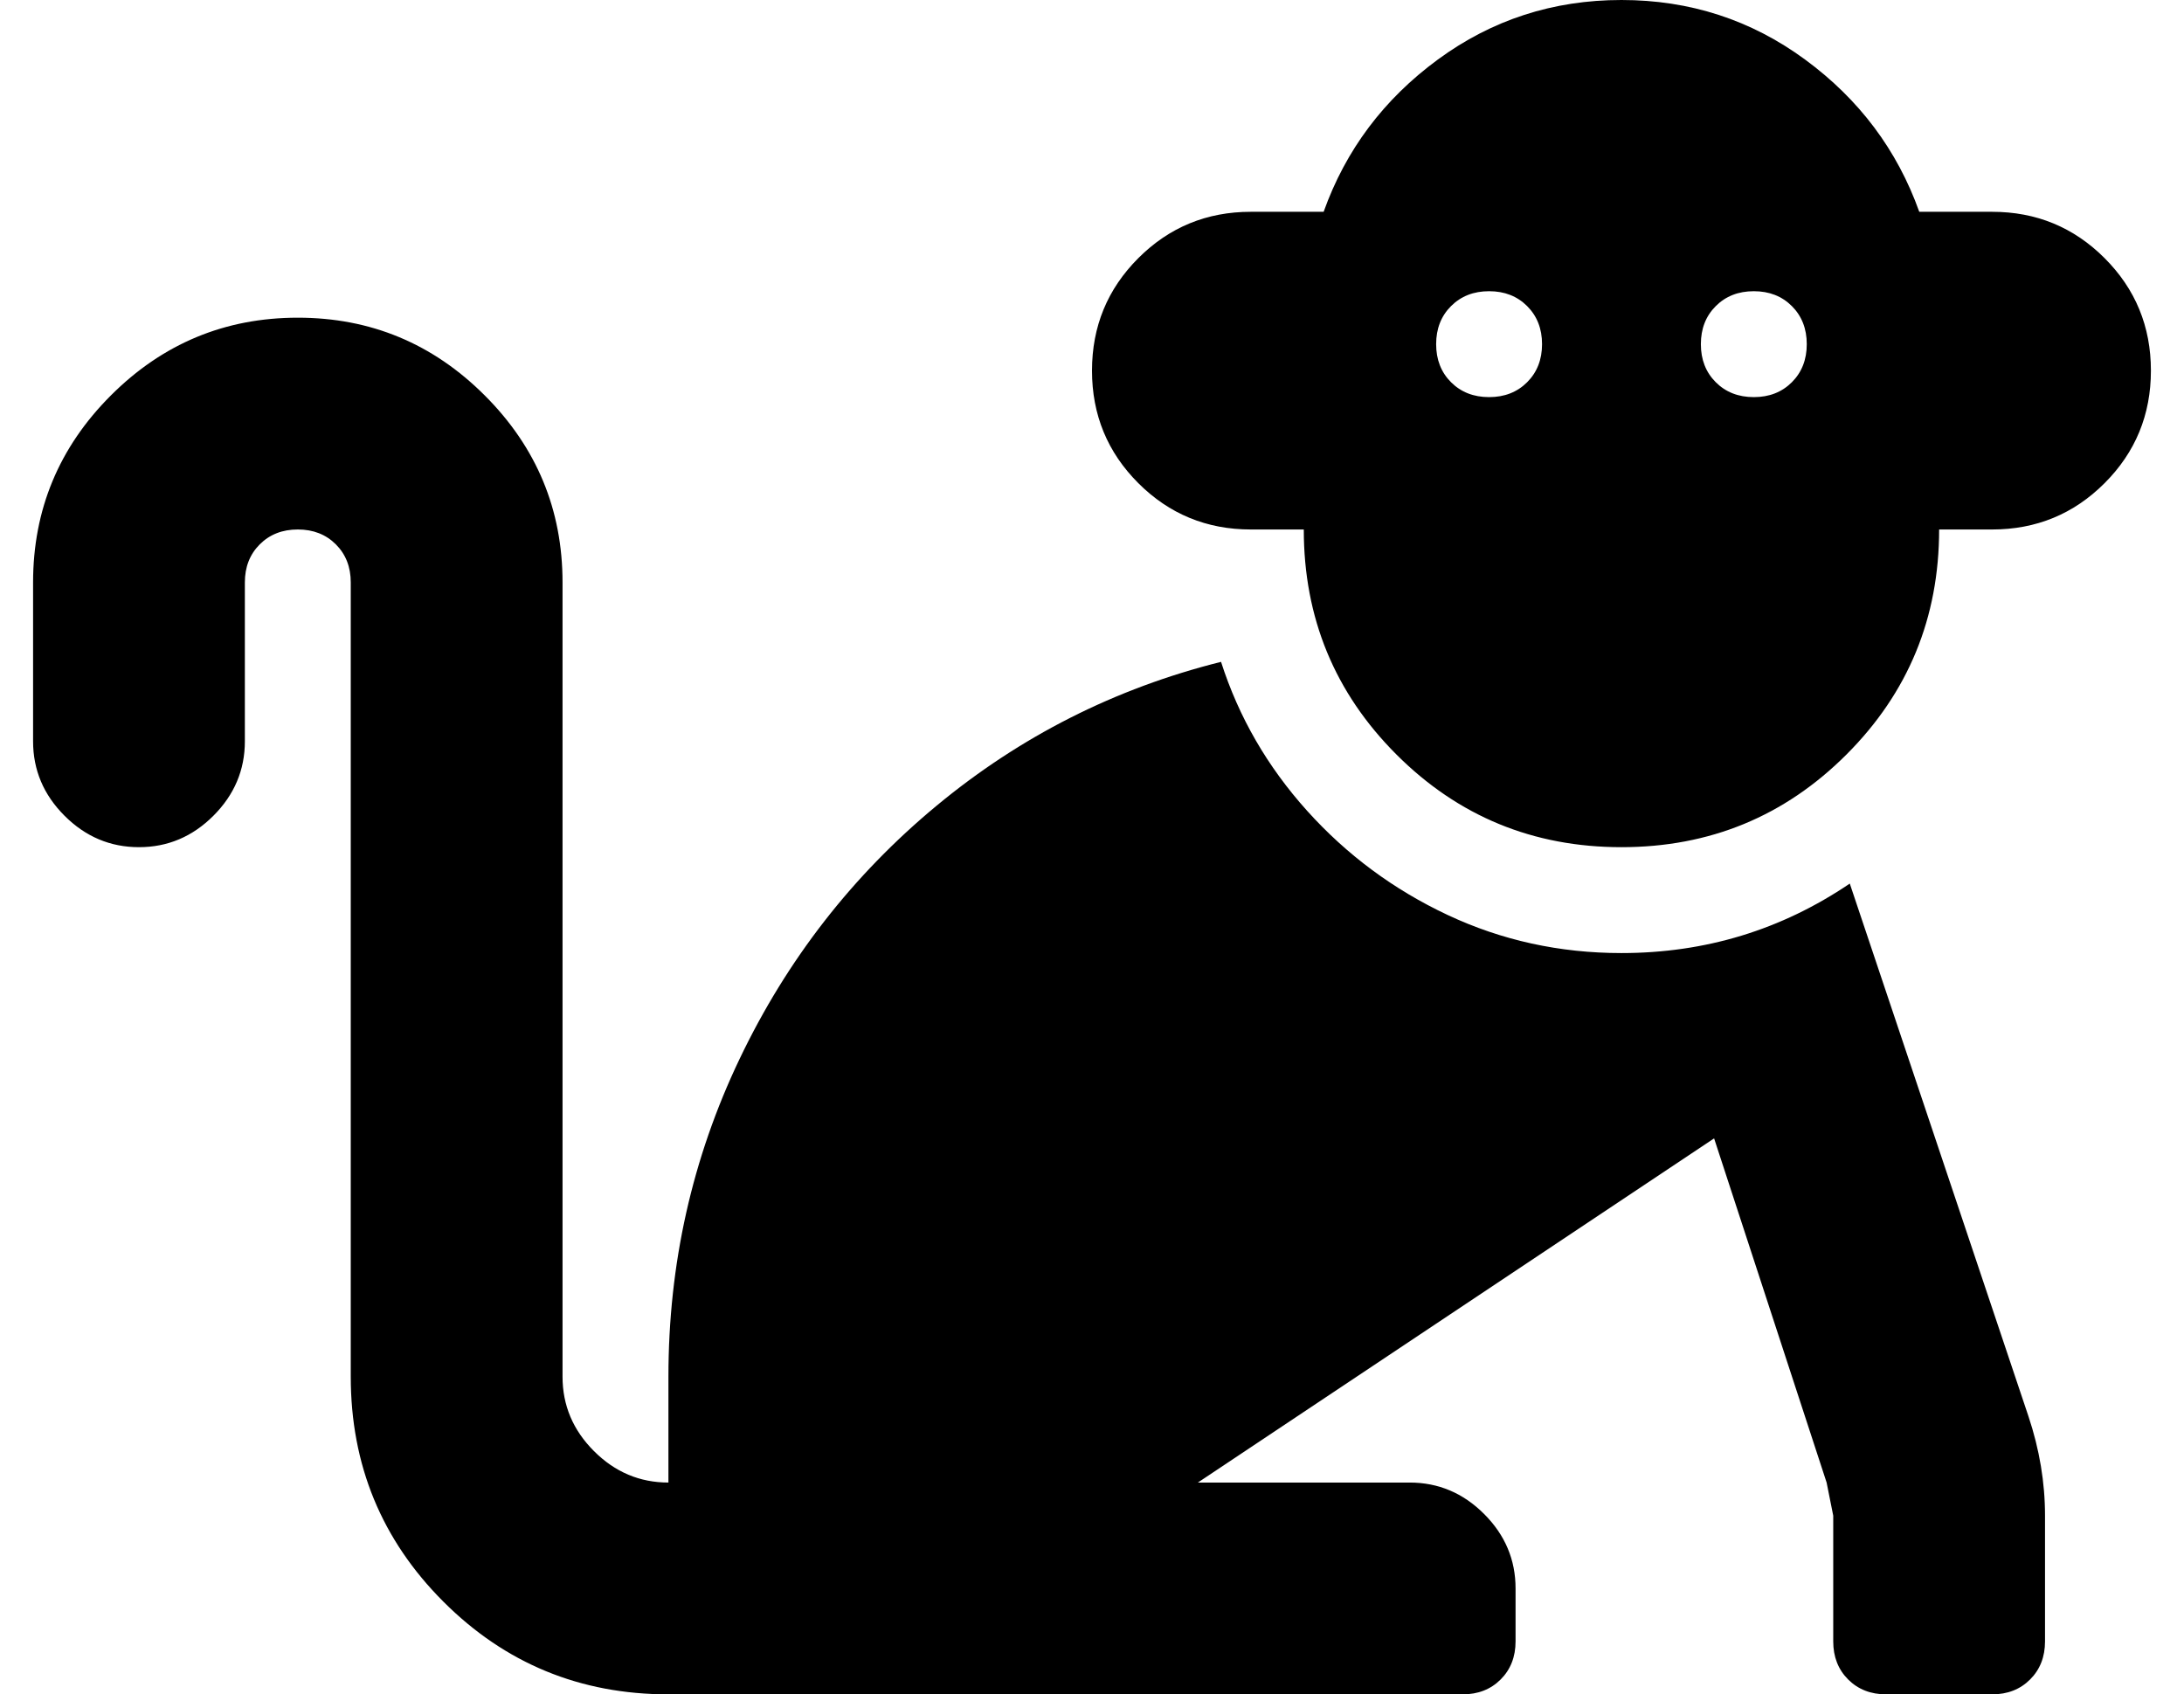 <?xml version="1.0" standalone="no"?>
<!DOCTYPE svg PUBLIC "-//W3C//DTD SVG 1.1//EN" "http://www.w3.org/Graphics/SVG/1.1/DTD/svg11.dtd" >
<svg xmlns="http://www.w3.org/2000/svg" xmlns:xlink="http://www.w3.org/1999/xlink" version="1.1" viewBox="-10 0 660 512">
   <path fill="currentColor"
d="M549 267l54 161q5 15 5 30v38q0 7 -4.5 11.5t-11.5 4.5h-32q-7 0 -11.5 -4.5t-4.5 -11.5v-38l-2 -10l-34 -104l-156 104h64q13 0 22.5 9.5t9.5 22.5v16q0 7 -4.5 11.5t-11.5 4.5h-240q-40 0 -68 -28t-28 -68v-240q0 -7 -4.5 -11.5t-11.5 -4.5t-11.5 4.5t-4.5 11.5v48
q0 13 -9.5 22.5t-22.5 9.5t-22.5 -9.5t-9.5 -22.5v-48q0 -33 23.5 -56.5t56.5 -23.5t56.5 23.5t23.5 56.5v240q0 13 9.5 22.5t22.5 9.5v-32q0 -51 21.5 -96t59.5 -76.5t86 -43.5q8 25 26 45t42.5 31.5t52.5 11.5q38 0 69 -21zM592 64q20 0 34 14t14 34t-14 34t-34 14h-16
q0 40 -28 68t-68 28t-68 -28t-28 -68h-16q-20 0 -34 -14t-14 -34t14 -34t34 -14h22q10 -28 34.5 -46t55.5 -18t55.5 18t34.5 46h22zM440 120q7 0 11.5 -4.5t4.5 -11.5t-4.5 -11.5t-11.5 -4.5t-11.5 4.5t-4.5 11.5t4.5 11.5t11.5 4.5zM520 120q7 0 11.5 -4.5t4.5 -11.5
t-4.5 -11.5t-11.5 -4.5t-11.5 4.5t-4.5 11.5t4.5 11.5t11.5 4.5z" />
</svg>

